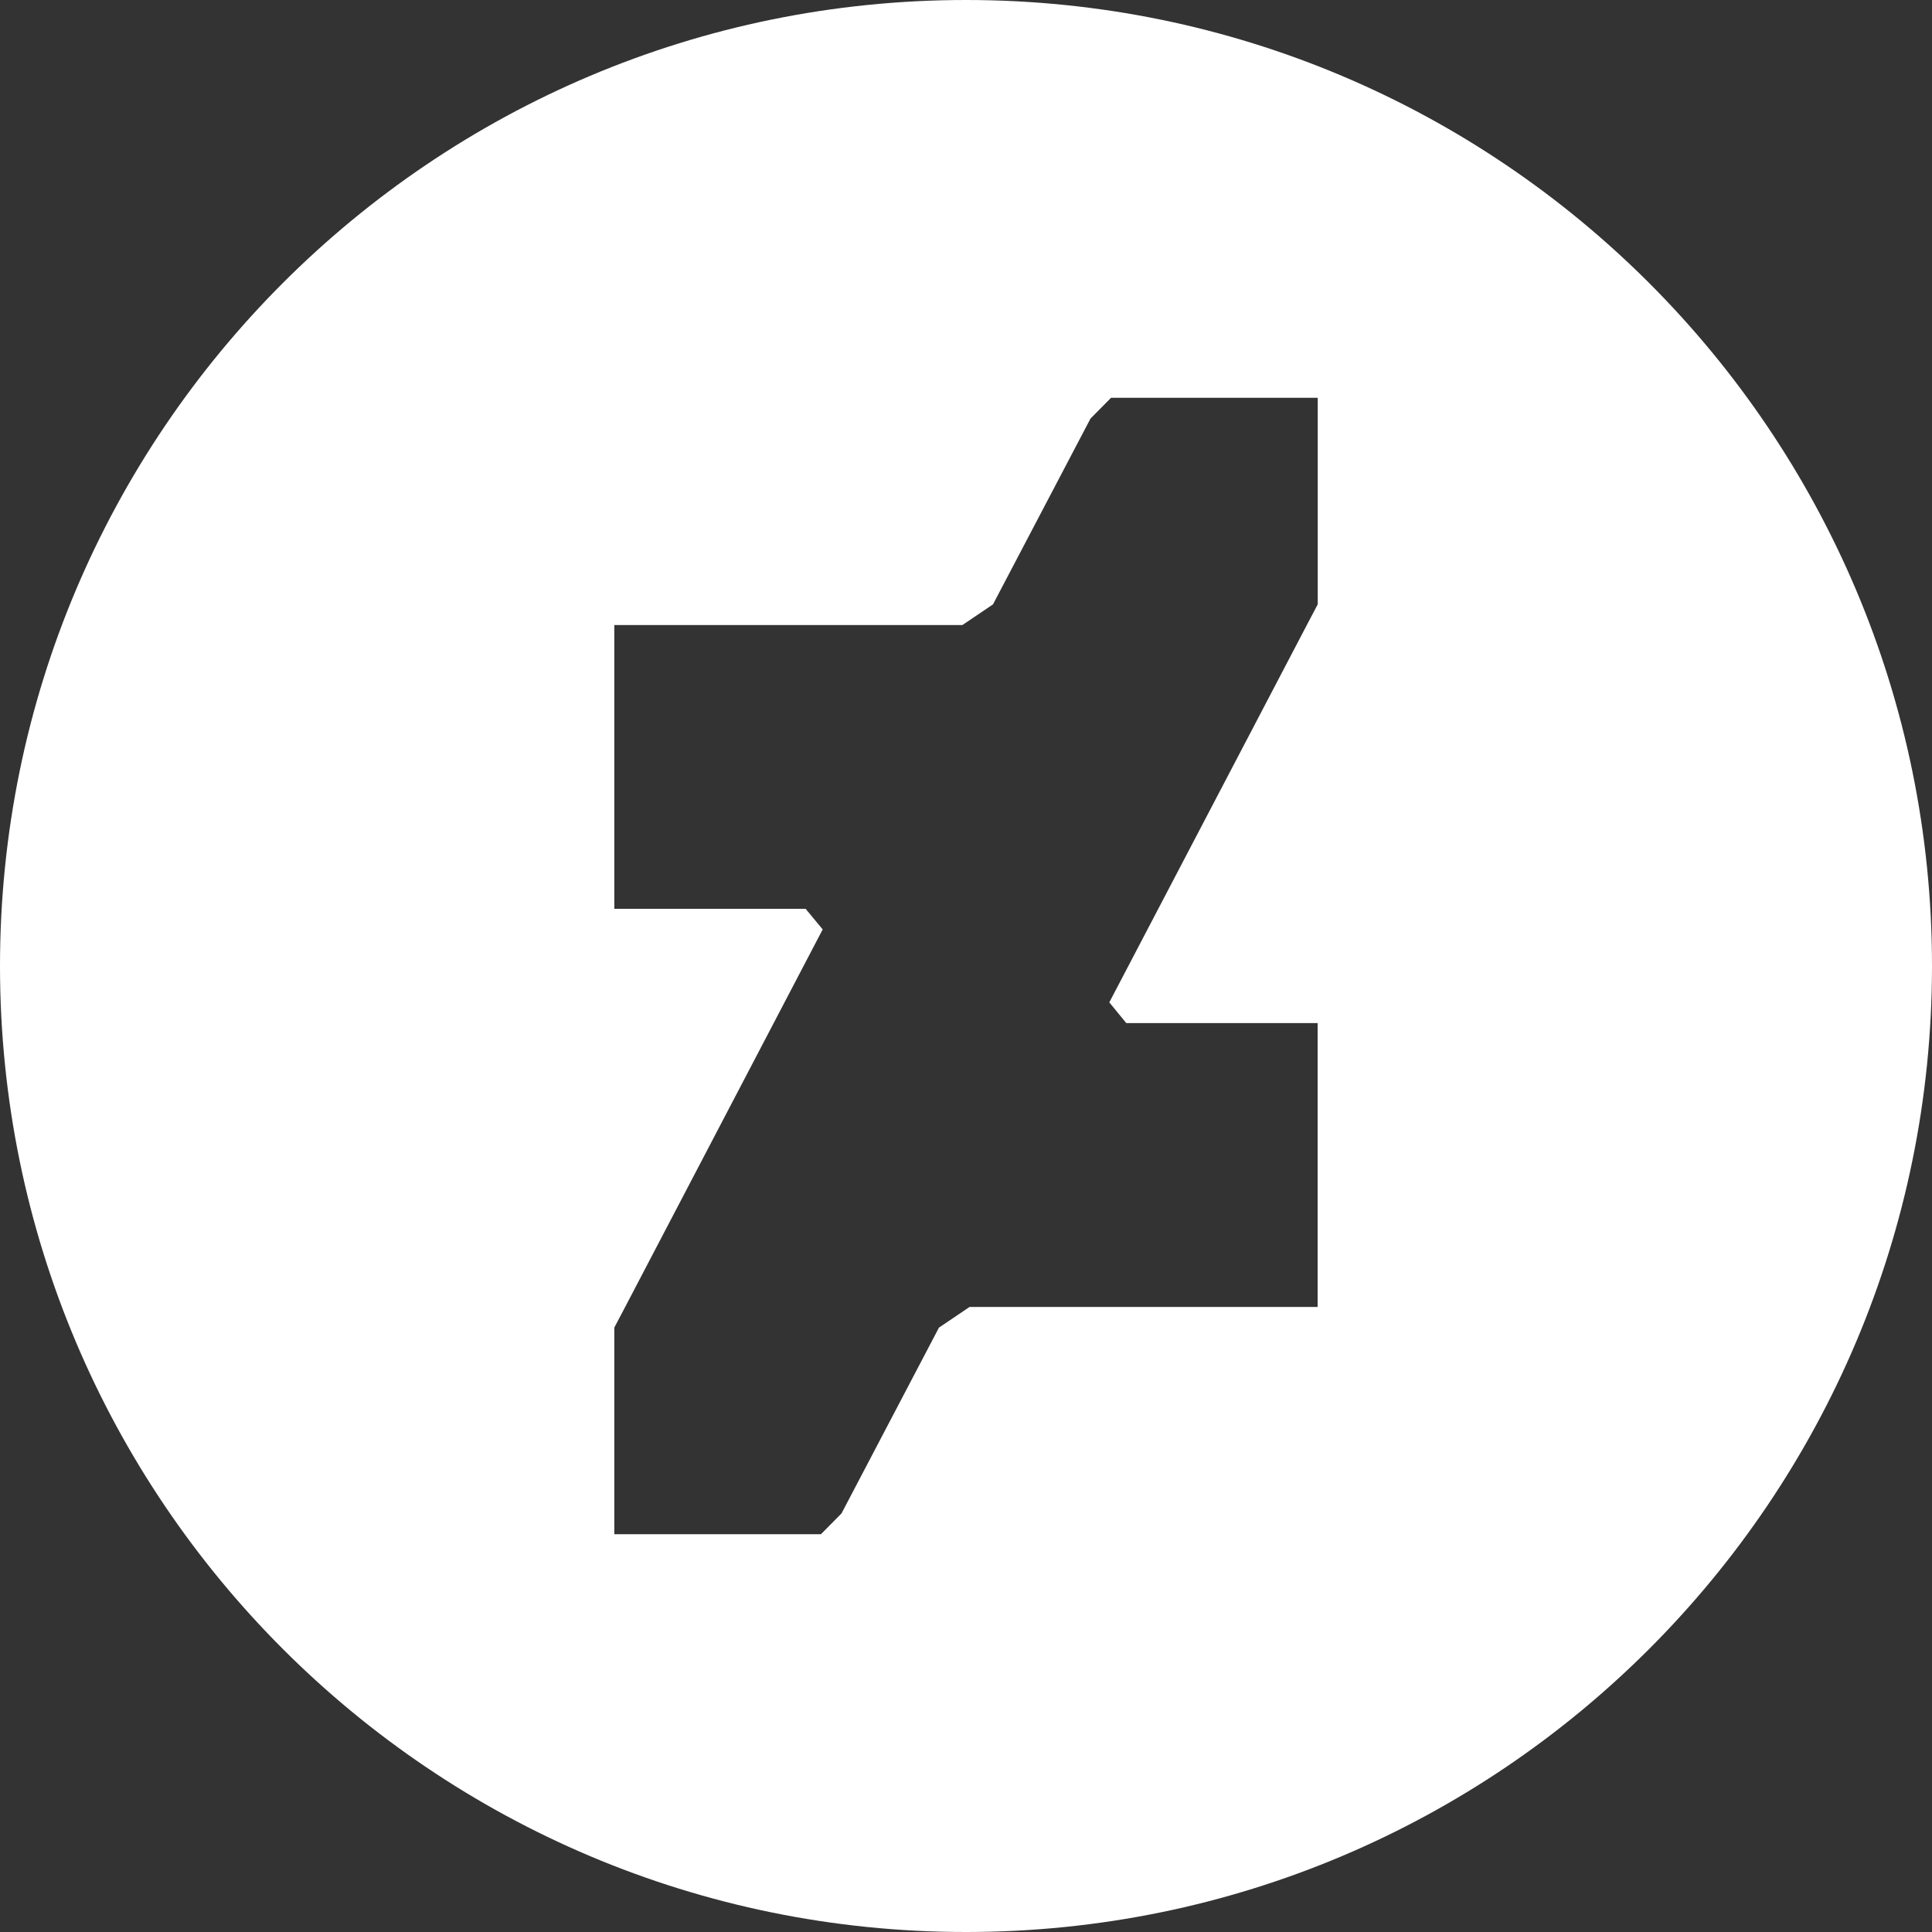 <?xml version="1.0" encoding="utf-8"?>
<!-- Generator: Adobe Illustrator 16.0.4, SVG Export Plug-In . SVG Version: 6.00 Build 0)  -->
<!DOCTYPE svg PUBLIC "-//W3C//DTD SVG 1.1//EN" "http://www.w3.org/Graphics/SVG/1.1/DTD/svg11.dtd">
<svg version="1.1" id="Layer_1" xmlns="http://www.w3.org/2000/svg" xmlns:xlink="http://www.w3.org/1999/xlink" x="0px" y="0px"
	 width="34px" height="34px" viewBox="0 0 34 34" enable-background="new 0 0 34 34" xml:space="preserve">
<rect x="0" y="0" width="34" height="34" fill="#333333" stroke="none"/>
<path fill="#FFFFFF" d="M17,0C7.611,0,0,7.611,0,17s7.611,17,17,17s17-7.611,17-17S26.389,0,17,0z M23.189,10.637l-0.188,0.357
	l-3.479,6.646l0.299,0.365h3.367V23h-6.125l-0.539,0.364l-1.715,3.27L14.447,27h-3.635h-0.001v-3.637l0.188-0.357l3.479-6.65
	l-0.3-0.362h-3.367V11h6.125l0.539-0.364l1.716-3.27L19.553,7h3.637V10.637z"/>
</svg>
